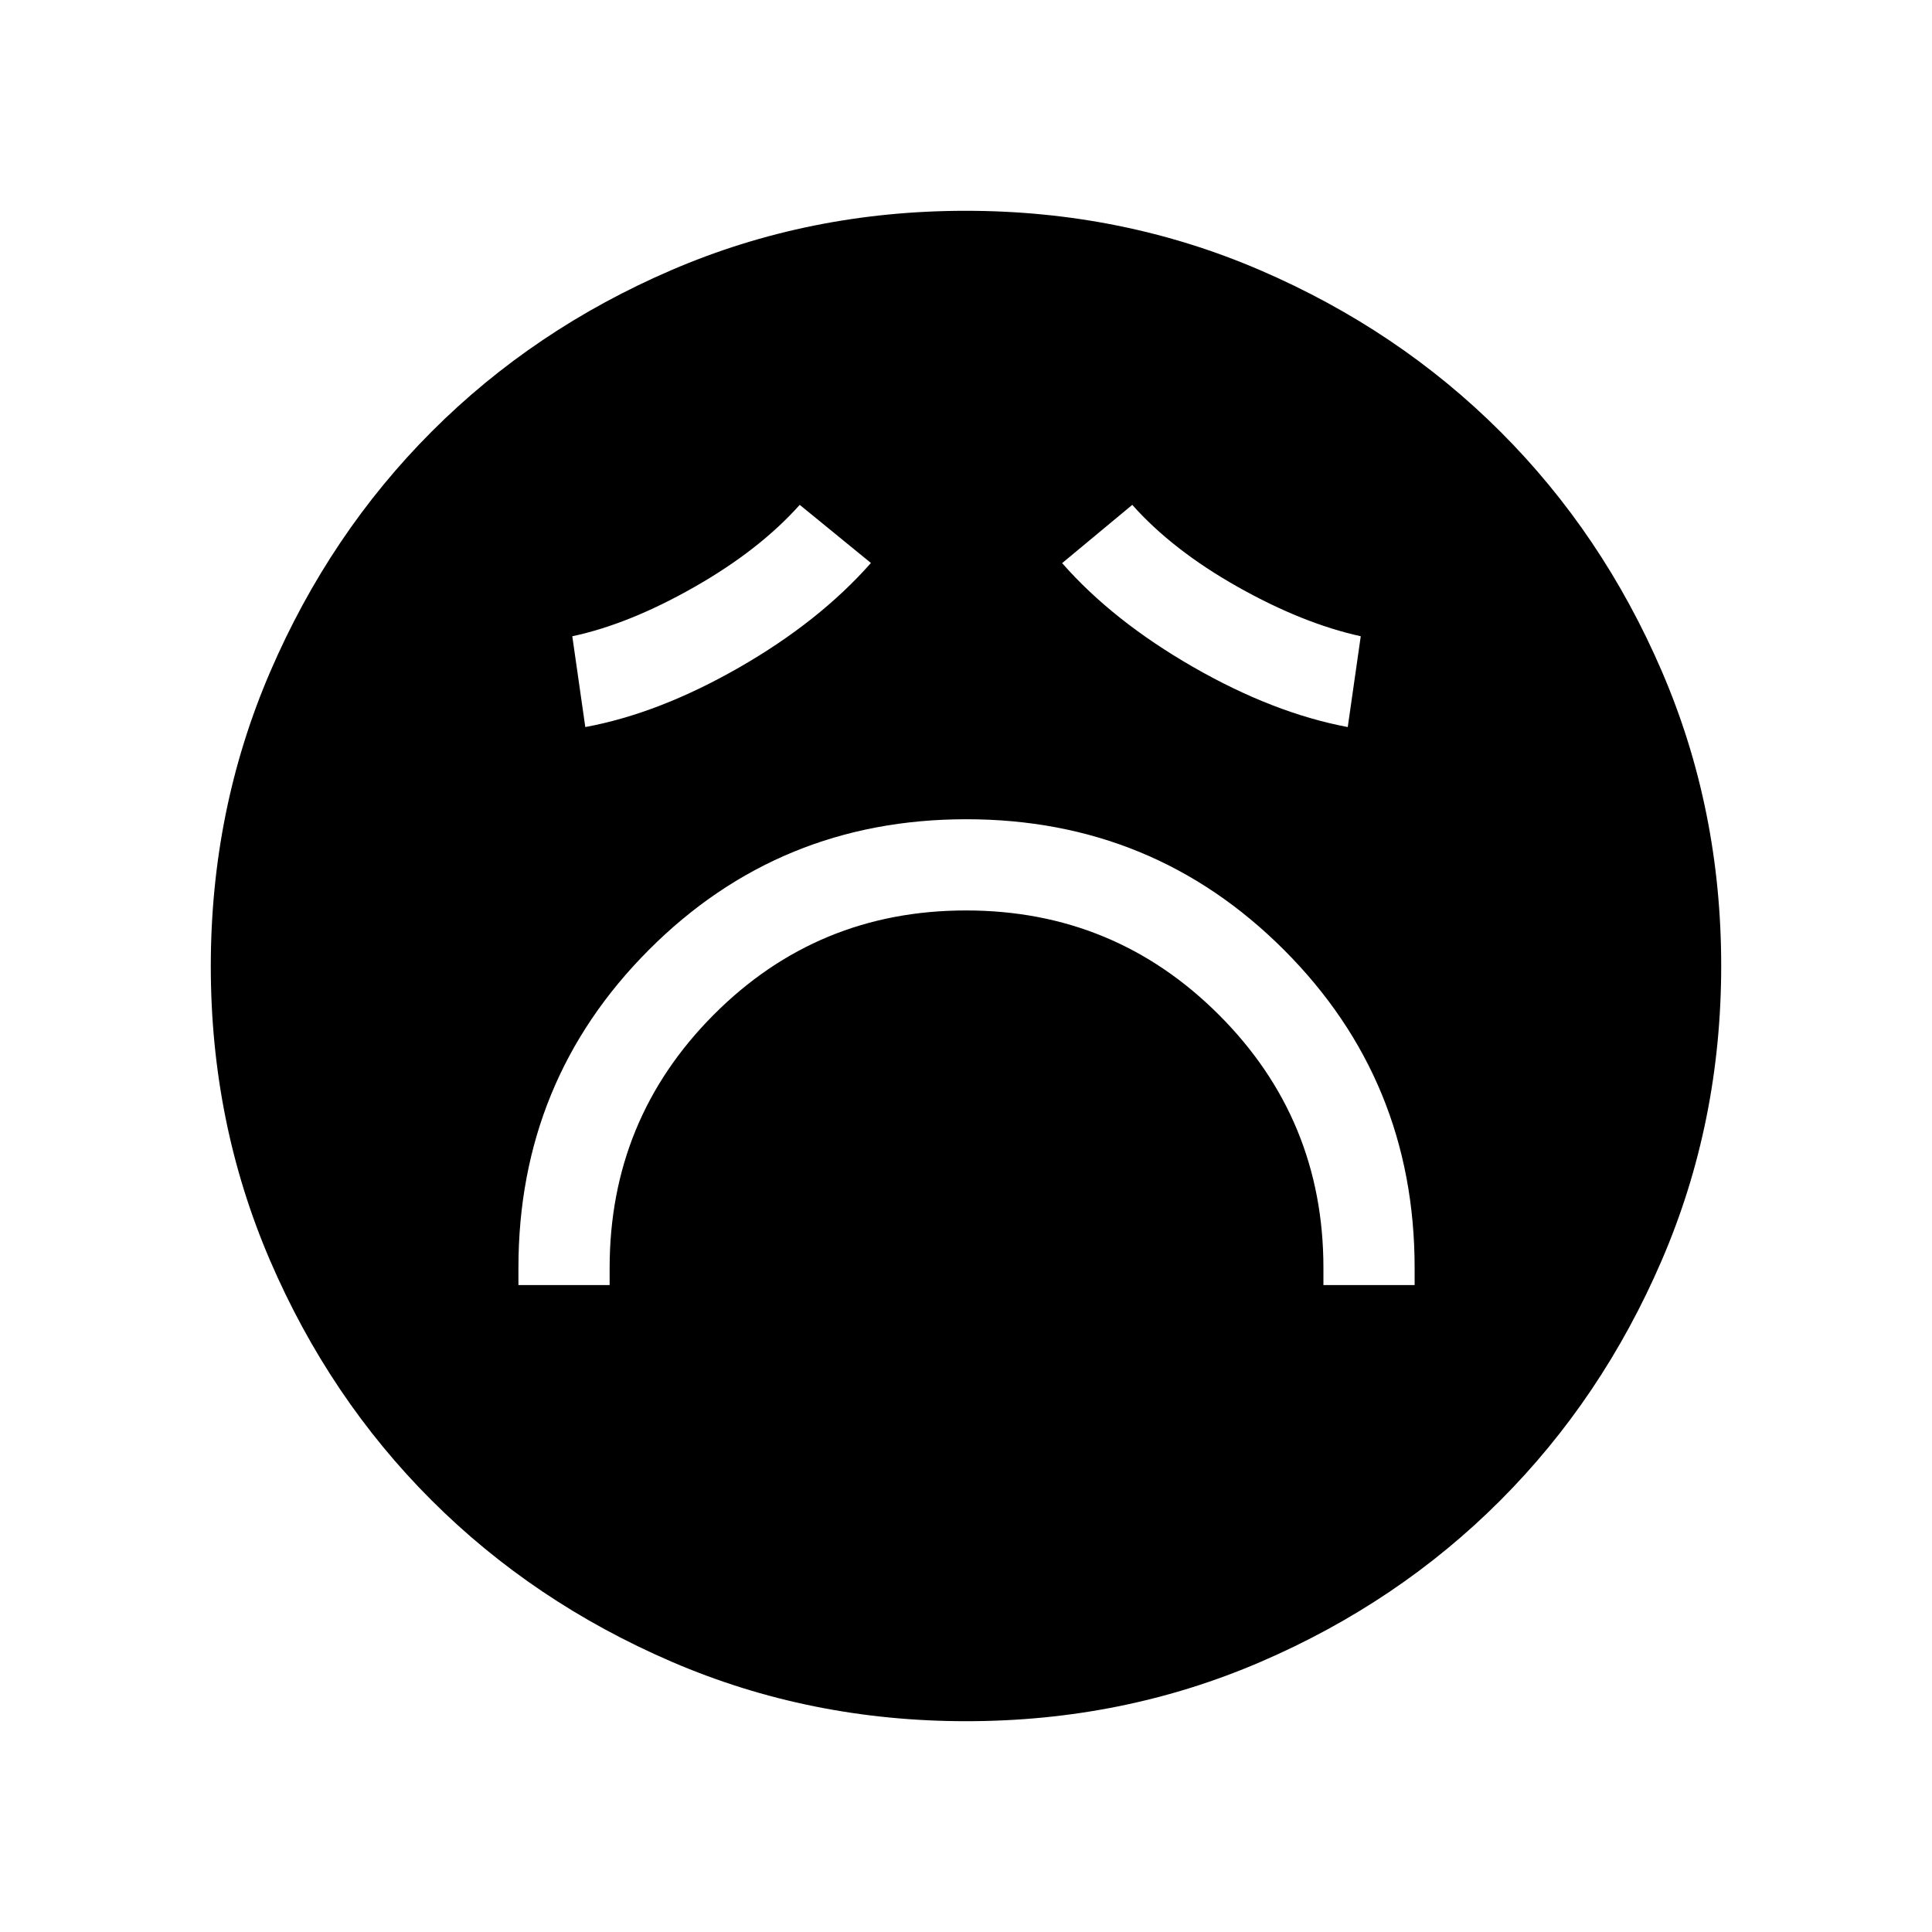 <svg xmlns="http://www.w3.org/2000/svg" height="40" viewBox="0 96 960 960" width="40"><path d="M257.603 734.551h45.32V726q0-73.808 51.634-125.705Q406.192 548.397 480 548.397q73.808 0 125.705 51.898Q657.603 652.192 657.603 726v8.551h45.32V726q0-93.046-64.895-157.984-64.895-64.939-157.878-64.939-92.983 0-157.765 64.939Q257.603 632.954 257.603 726v8.551Zm33.231-277.282q36.564-6.744 76.403-29.577 39.839-22.833 65.519-51.948l-35.371-28.885q-20.043 22.44-52.451 40.88-32.408 18.441-60.562 24.412l6.462 45.118Zm378.858 0 6.461-45.118q-28.871-6.356-61.205-24.58-32.333-18.224-52.333-40.712l-34.845 28.955q25.154 28.66 65.036 51.58 39.882 22.919 76.886 29.875ZM480.134 951.255q-77.861 0-146.445-29.57-68.585-29.57-119.319-80.262-50.734-50.691-80.179-119.1-29.446-68.409-29.446-146.189 0-77.861 29.57-146.445 29.57-68.585 80.262-119.319 50.691-50.734 119.1-80.179 68.409-29.446 146.189-29.446 77.861 0 146.445 29.57 68.585 29.57 119.319 80.262 50.734 50.691 80.179 119.1 29.446 68.409 29.446 146.189 0 77.861-29.57 146.445-29.57 68.585-80.262 119.319-50.691 50.734-119.1 80.179-68.409 29.446-146.189 29.446Z"/></svg>